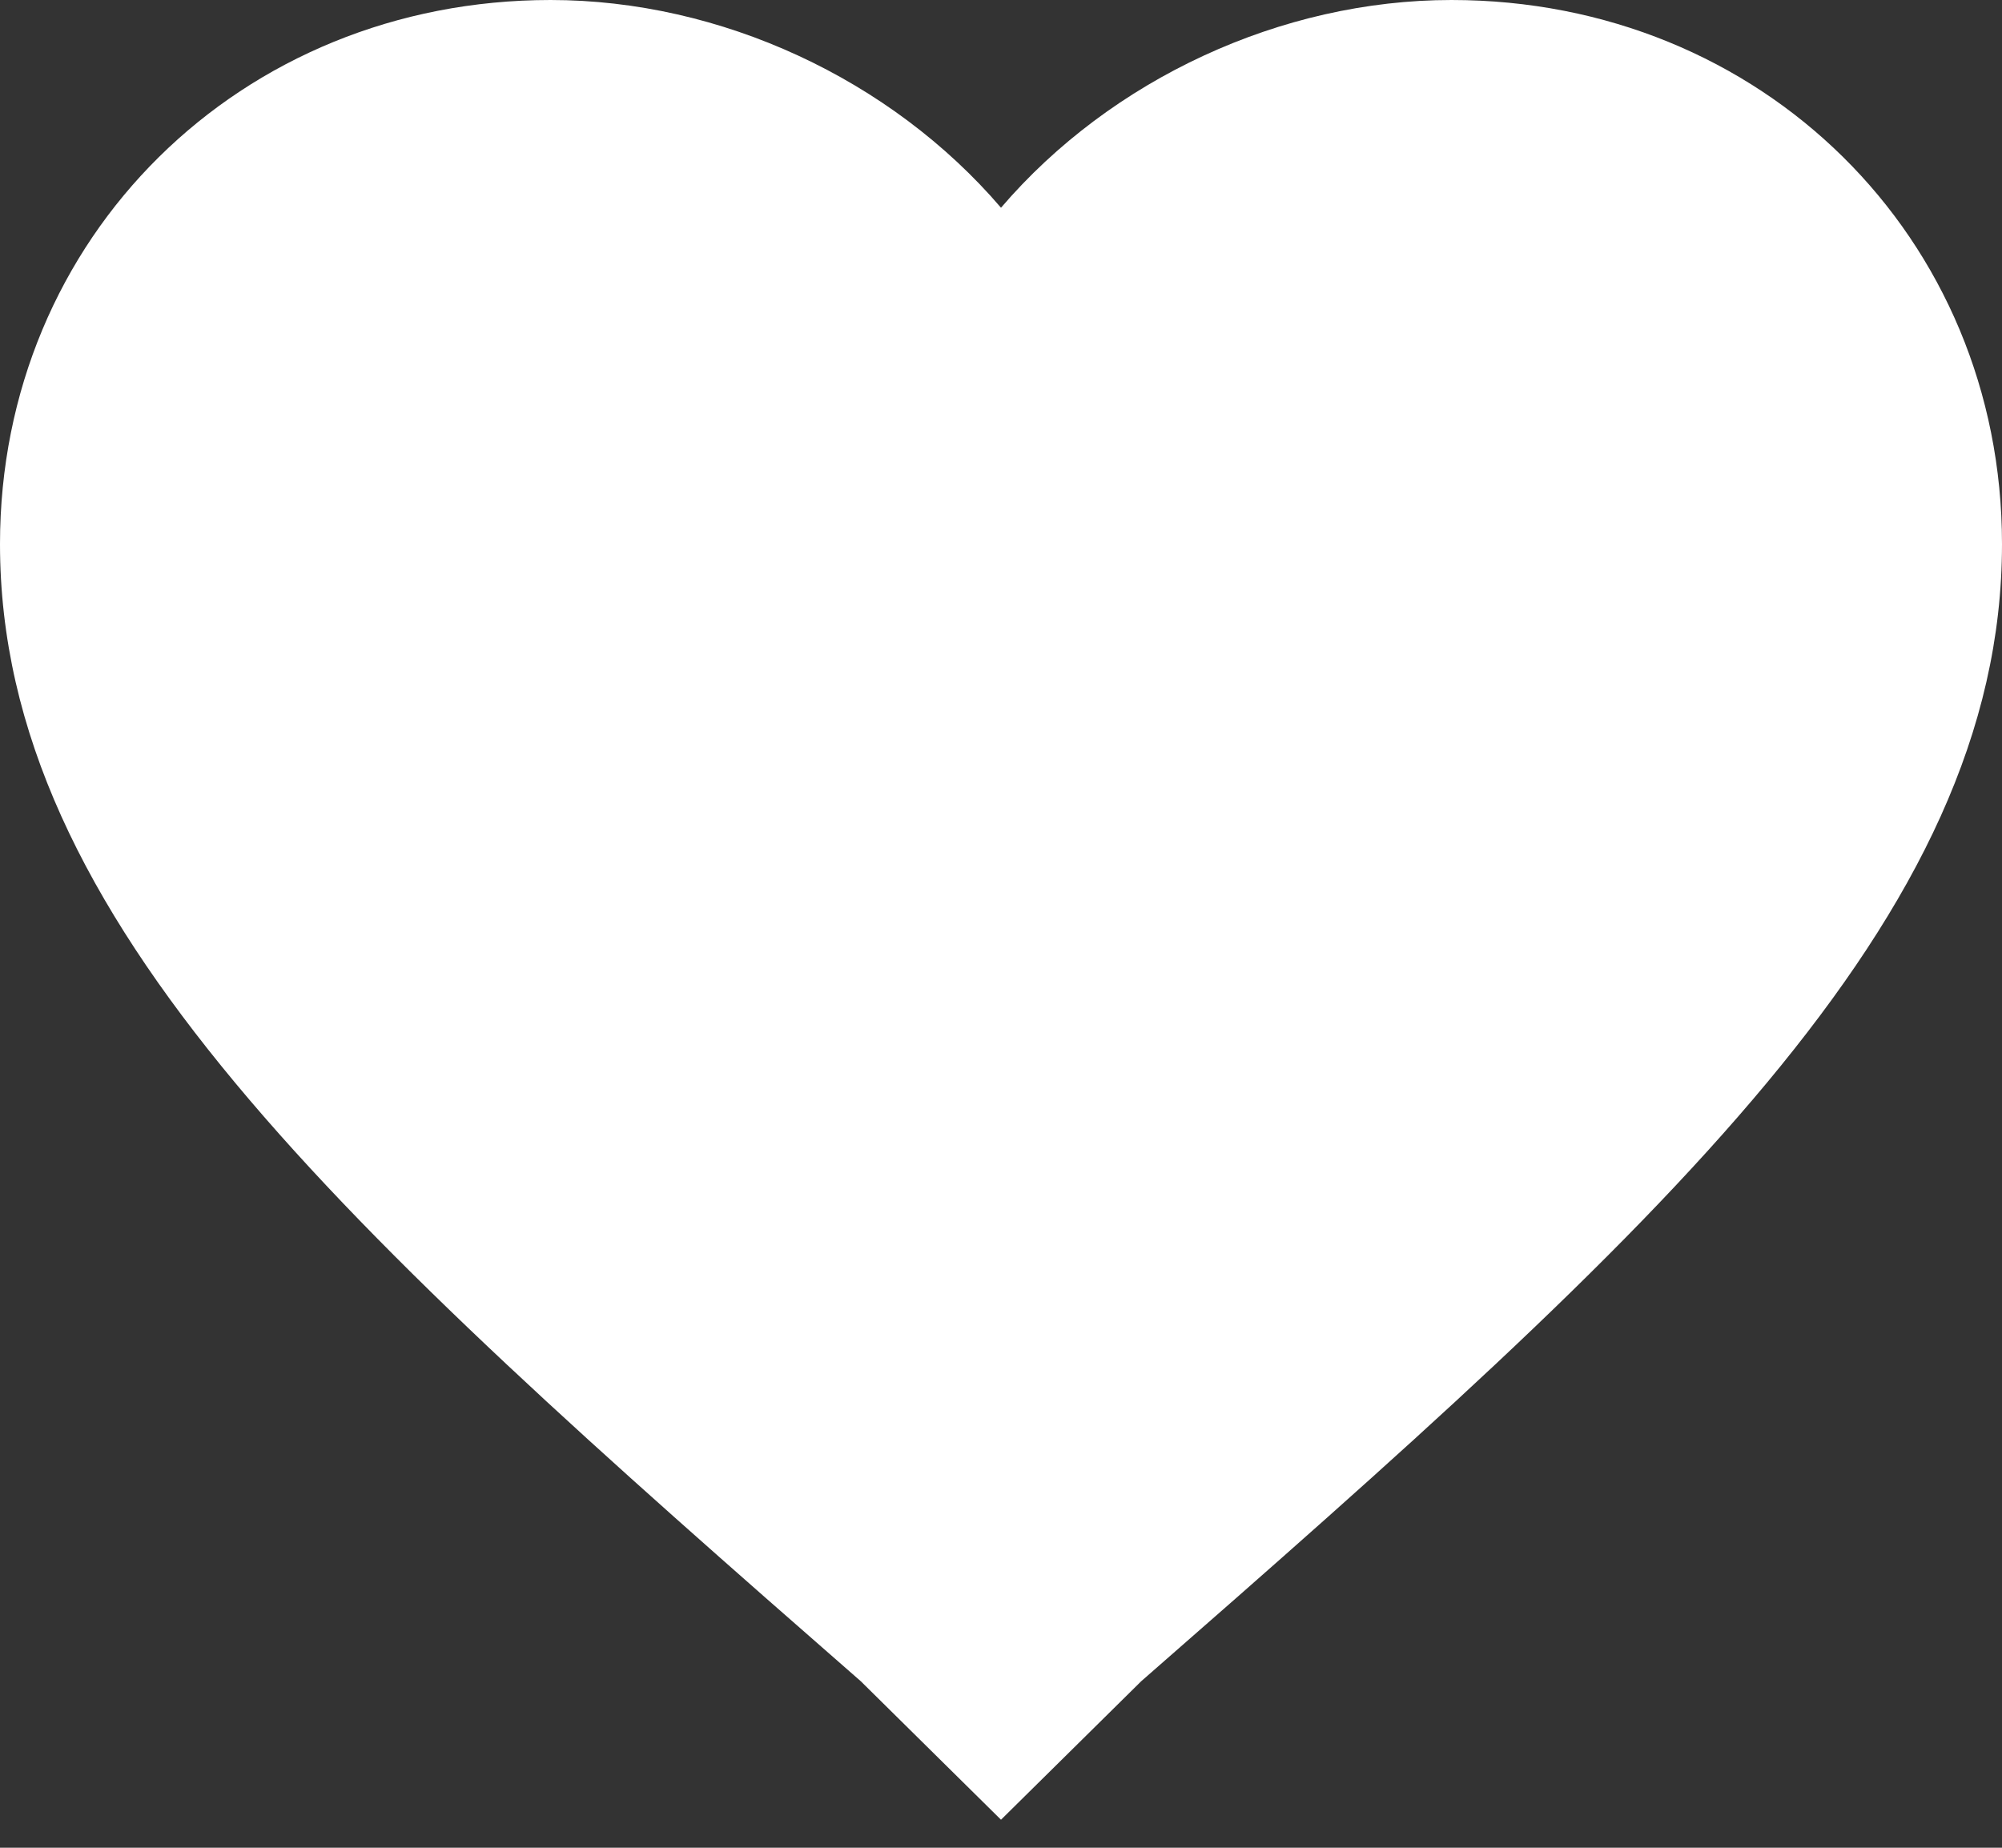 <svg width="13" height="12" viewBox="0 0 13 12" fill="none" xmlns="http://www.w3.org/2000/svg">
<rect x="0" y="0" width="13" height="12" fill="#333333" stroke="none"/>
<path fill-rule="evenodd" clip-rule="evenodd" d="M6.5 11.818L5.59 10.919C2.21 7.964 0 5.973 0 3.533C0 1.542 1.56 0 3.575 0C4.68 0 5.785 0.514 6.5 1.349C7.215 0.514 8.32 0 9.425 0C11.44 0 13 1.542 13 3.533C13 5.973 10.79 7.964 7.41 10.919L6.5 11.818Z" fill="white"/>
</svg>
